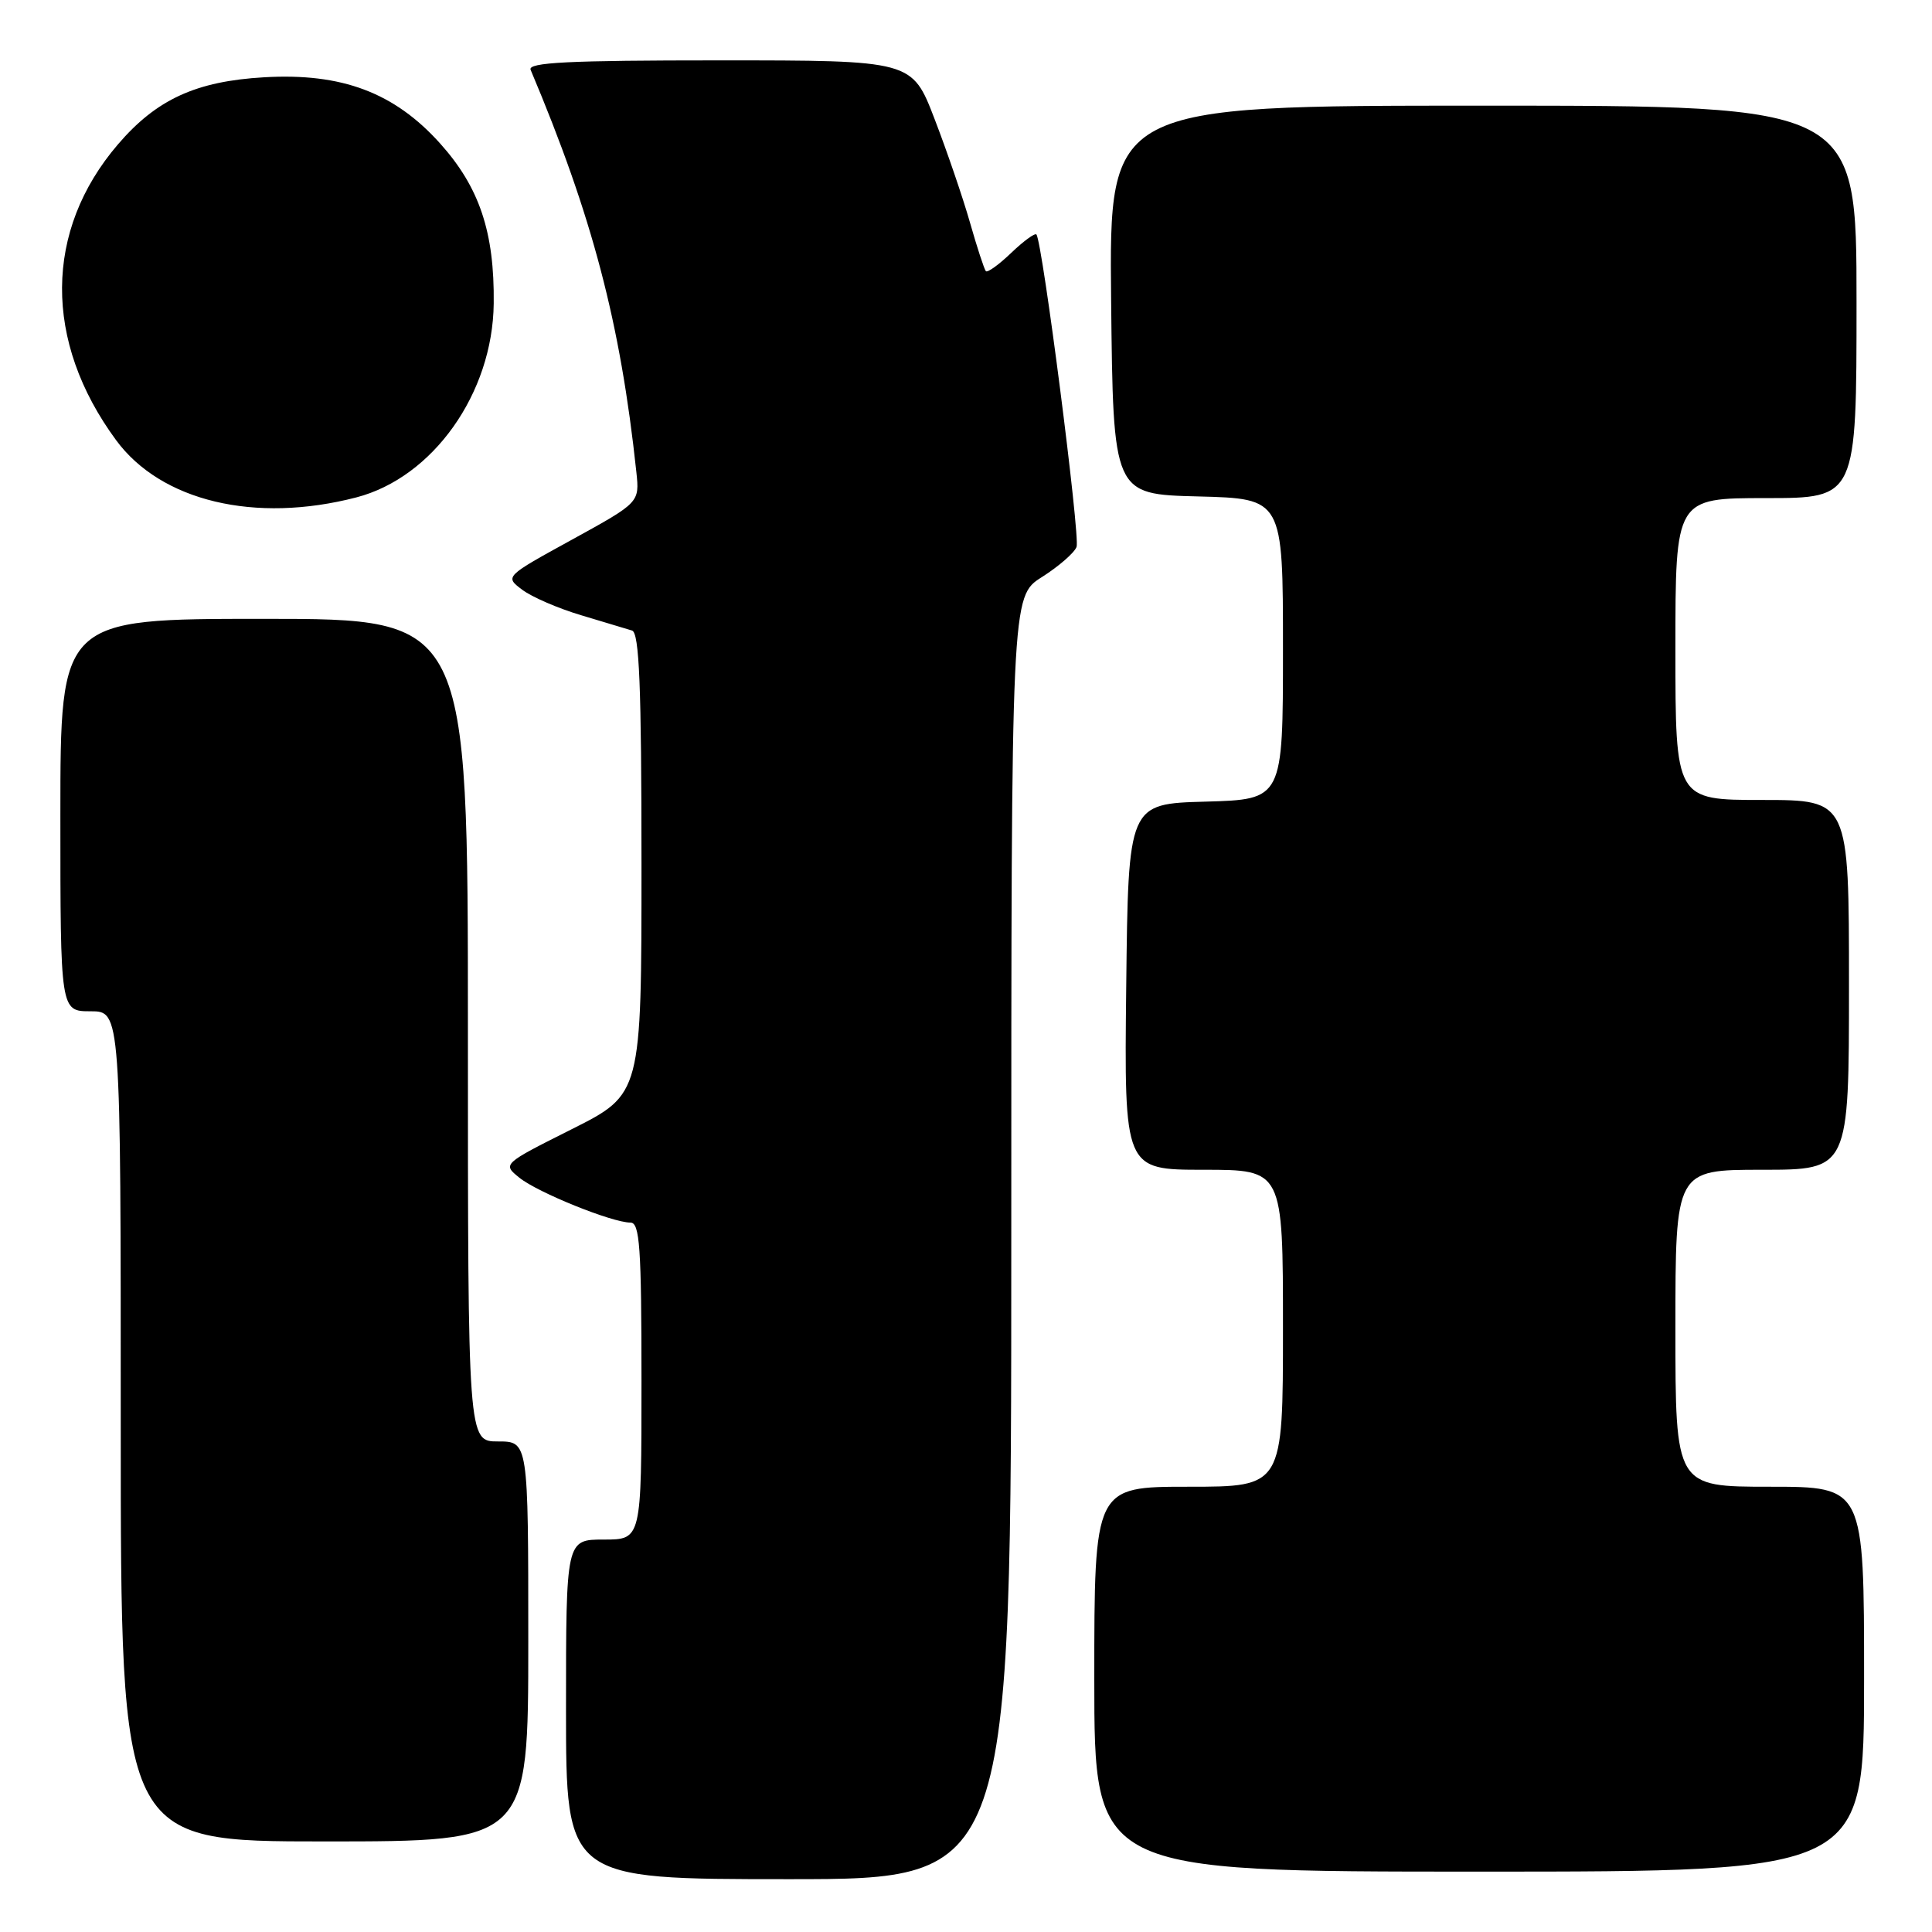 <?xml version="1.0" encoding="UTF-8" standalone="no"?>
<!DOCTYPE svg PUBLIC "-//W3C//DTD SVG 1.1//EN" "http://www.w3.org/Graphics/SVG/1.1/DTD/svg11.dtd" >
<svg xmlns="http://www.w3.org/2000/svg" xmlns:xlink="http://www.w3.org/1999/xlink" version="1.1" viewBox="0 0 256 256">
 <g >
 <path fill="currentColor"
d=" M 134.00 164.01 C 134.00 79.03 134.00 79.03 138.05 76.47 C 140.27 75.06 142.34 73.27 142.65 72.47 C 143.16 71.15 138.13 32.05 137.33 31.07 C 137.14 30.84 135.64 31.93 134.00 33.50 C 132.36 35.07 130.85 36.16 130.63 35.93 C 130.42 35.69 129.47 32.80 128.53 29.50 C 127.59 26.20 125.47 20.01 123.83 15.75 C 120.85 8.00 120.85 8.00 95.32 8.00 C 75.28 8.00 69.90 8.27 70.31 9.25 C 78.49 28.64 82.21 42.78 84.32 62.54 C 84.75 66.58 84.75 66.58 75.82 71.49 C 66.88 76.40 66.88 76.40 69.19 78.14 C 70.46 79.10 73.97 80.62 77.00 81.52 C 80.02 82.43 83.06 83.34 83.75 83.55 C 84.71 83.85 85.00 90.91 85.00 114.46 C 85.00 144.98 85.00 144.98 75.79 149.61 C 66.57 154.24 66.57 154.24 68.83 156.06 C 71.24 158.01 81.11 162.00 83.54 162.00 C 84.77 162.00 85.00 165.24 85.00 183.00 C 85.00 204.00 85.00 204.00 80.00 204.00 C 75.00 204.00 75.00 204.00 75.00 226.50 C 75.00 249.00 75.00 249.00 104.50 249.00 C 134.00 249.00 134.00 249.00 134.00 164.01 Z  M 247.00 222.50 C 247.00 197.00 247.00 197.00 234.50 197.00 C 222.00 197.00 222.00 197.00 222.00 176.00 C 222.00 155.00 222.00 155.00 233.50 155.00 C 245.00 155.00 245.00 155.00 245.00 130.50 C 245.00 106.00 245.00 106.00 233.50 106.00 C 222.00 106.00 222.00 106.00 222.00 86.00 C 222.00 66.00 222.00 66.00 234.00 66.00 C 246.00 66.00 246.00 66.00 246.00 40.00 C 246.00 14.00 246.00 14.00 196.48 14.00 C 146.97 14.00 146.97 14.00 147.23 39.75 C 147.50 65.50 147.50 65.50 158.75 65.78 C 170.00 66.07 170.00 66.07 170.00 86.00 C 170.00 105.93 170.00 105.93 159.75 106.22 C 149.50 106.50 149.50 106.50 149.23 130.75 C 148.96 155.00 148.96 155.00 159.48 155.00 C 170.00 155.00 170.00 155.00 170.00 176.00 C 170.00 197.00 170.00 197.00 157.50 197.00 C 145.00 197.00 145.00 197.00 145.00 222.50 C 145.00 248.00 145.00 248.00 196.00 248.00 C 247.00 248.00 247.00 248.00 247.00 222.50 Z  M 70.00 217.50 C 70.00 191.00 70.00 191.00 66.00 191.00 C 62.00 191.00 62.00 191.00 62.00 136.50 C 62.00 82.00 62.00 82.00 35.00 82.00 C 8.00 82.00 8.00 82.00 8.00 108.00 C 8.00 134.00 8.00 134.00 12.00 134.00 C 16.00 134.00 16.00 134.00 16.00 189.00 C 16.00 244.00 16.00 244.00 43.00 244.00 C 70.00 244.00 70.00 244.00 70.00 217.50 Z  M 47.21 65.91 C 57.38 63.27 65.29 52.11 65.42 40.22 C 65.53 30.77 63.53 24.81 58.31 19.00 C 52.25 12.26 45.29 9.64 35.00 10.24 C 25.97 10.76 20.73 13.17 15.62 19.14 C 5.84 30.56 5.75 45.23 15.38 58.32 C 21.34 66.42 33.80 69.39 47.21 65.91 Z "/>
</g>
</svg>